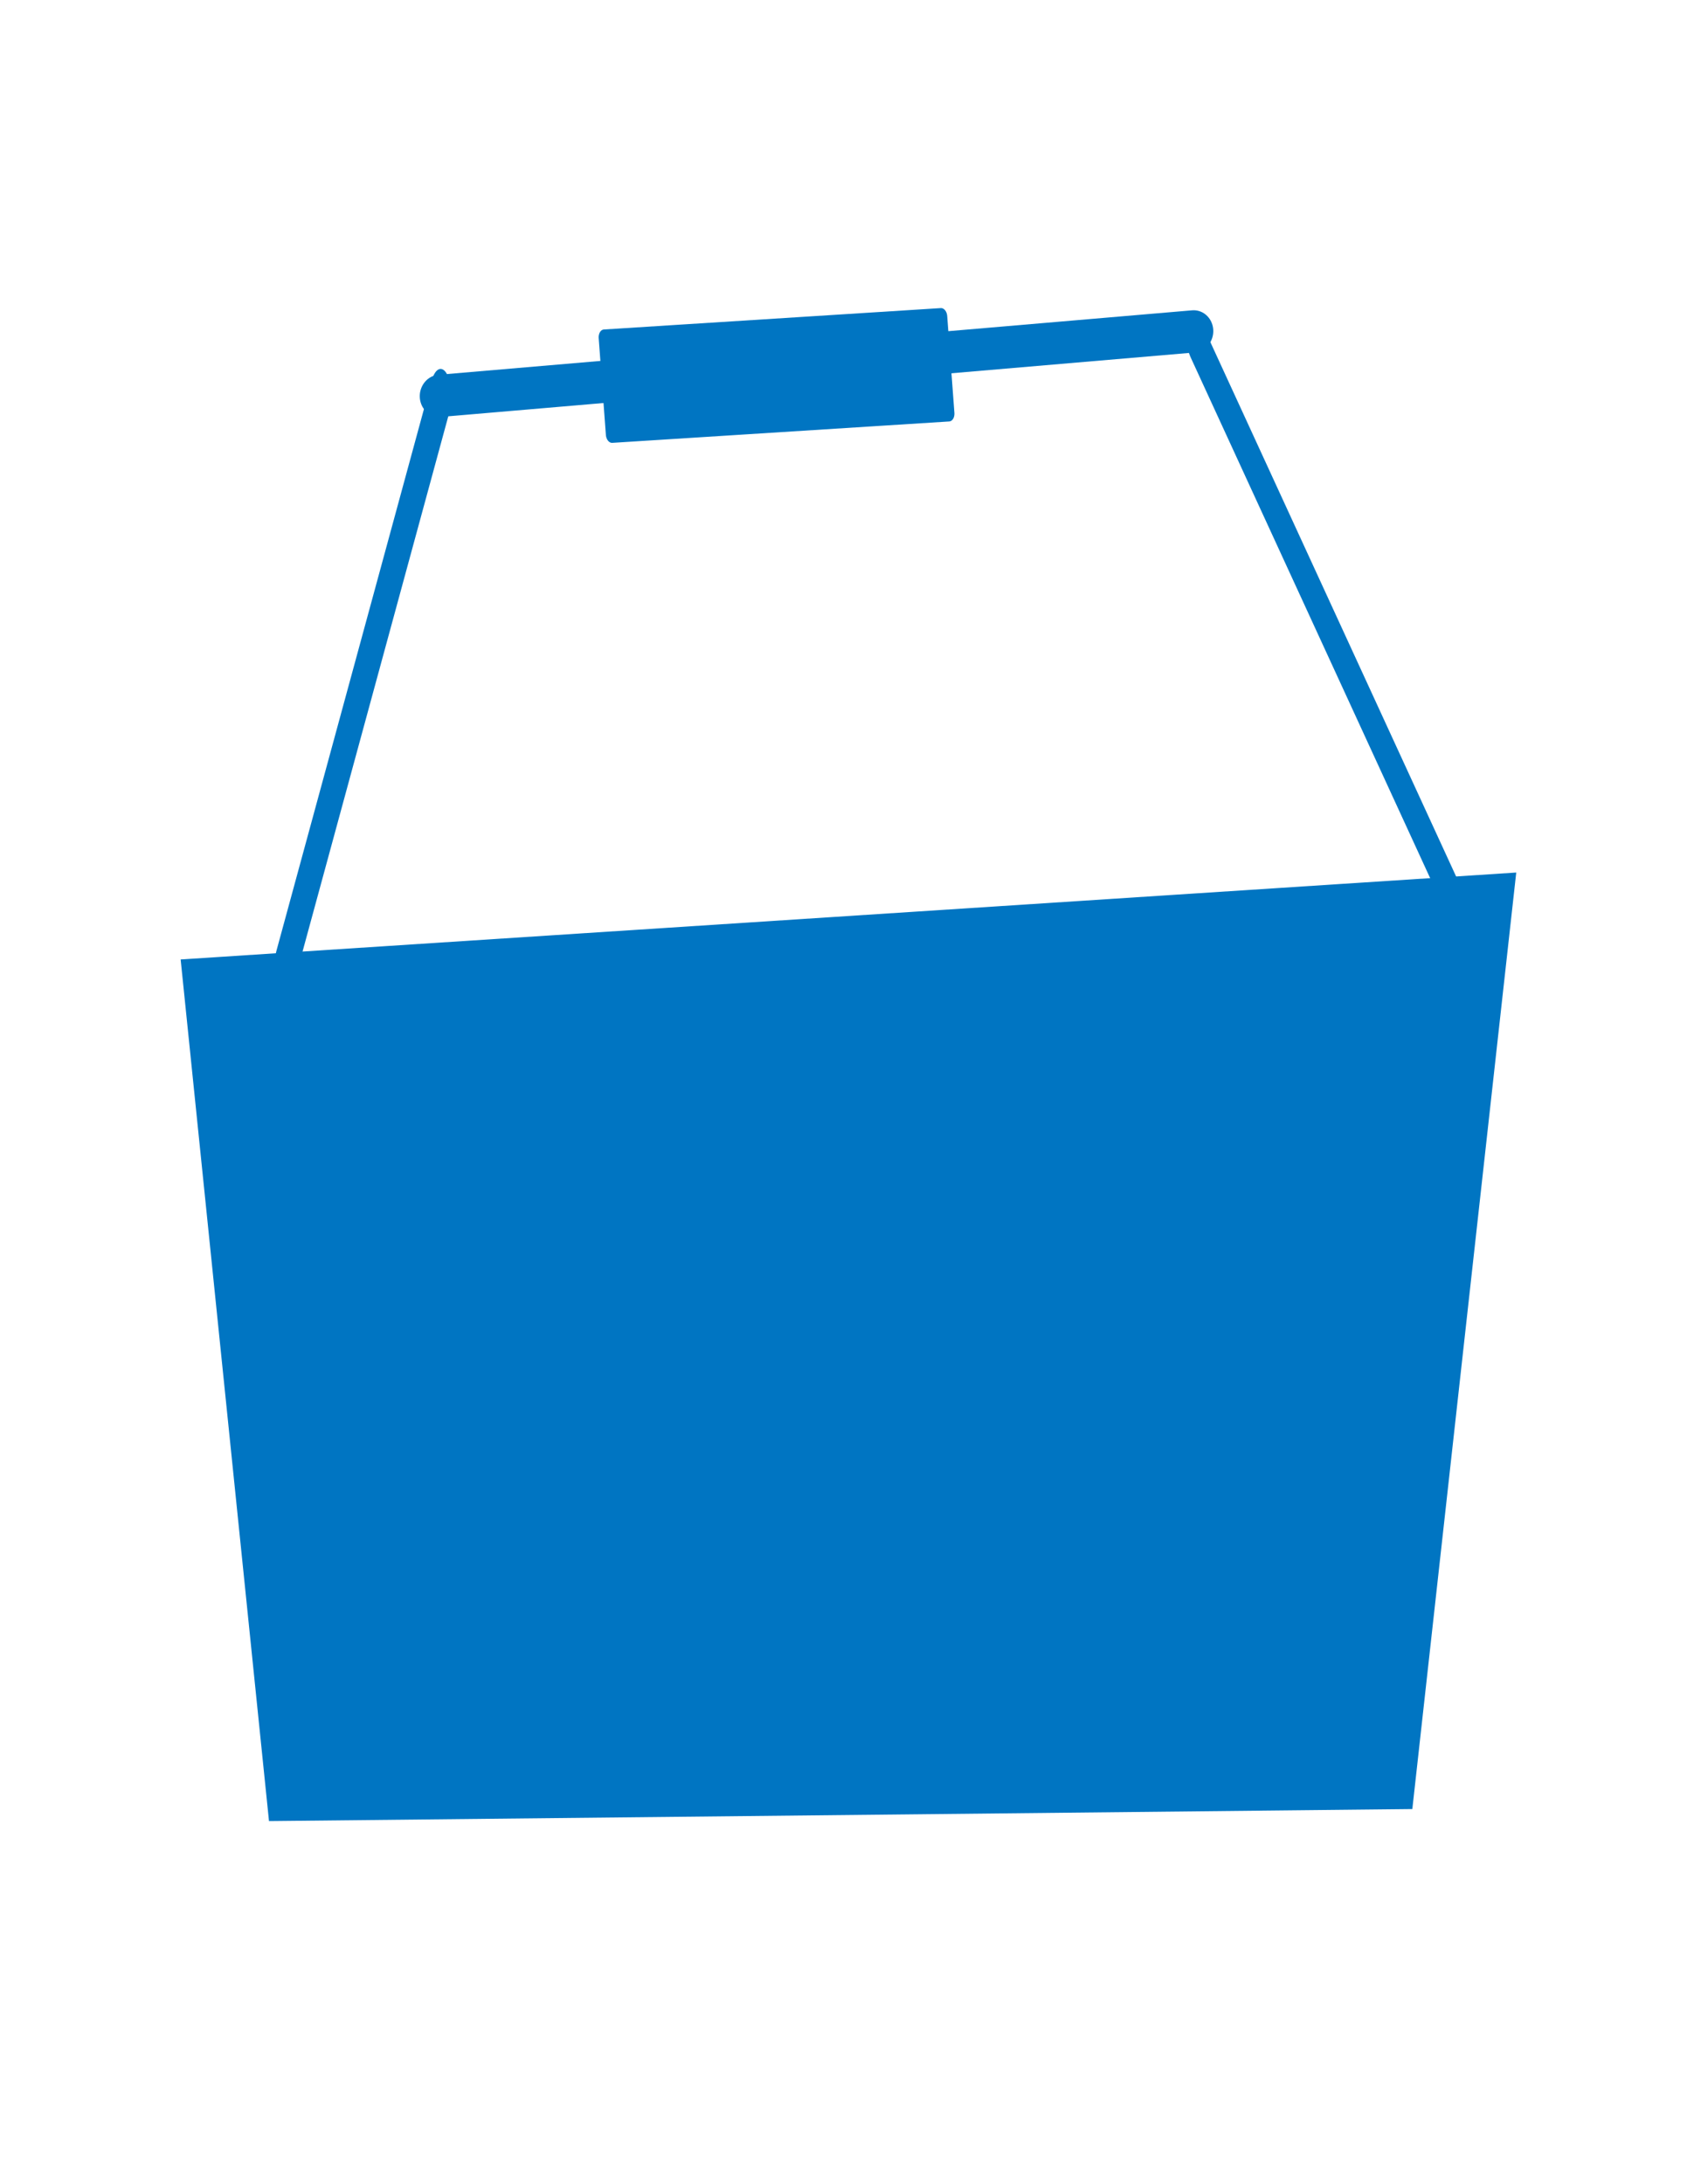 <svg version="1.1" id="Layer_1" xmlns="http://www.w3.org/2000/svg" x="0" y="0" viewBox="0 0 612 792" style="enable-background:new 0 0 612 792" xml:space="preserve"><g id="_2" transform="matrix(3.961 0 0 3.77 -760.405 -707.796)"><g transform="matrix(.101 0 0 .093 80.276 147.777)"><path d="m2468.6 1344.1-1186.9 88.1 78.2 869.8 1016.7-12.2 92-945.7z" style="fill-rule:evenodd;clip-rule:evenodd;fill:#0075c2;stroke:#0075c2;stroke-width:22.04px;stroke-linecap:round;stroke-miterlimit:3" id="Basket"/></g><g id="Handle"><path d="m891.7 1290.4 178.1-262.8" style="fill:none;stroke:#0075c2;stroke-width:22.69px;stroke-linecap:round;stroke-miterlimit:3" transform="matrix(-.081 .019 .038 .225 349.165 -30.983)"/><path d="m1761.1 1002.6 172.3 257.8" style="fill:none;stroke:#0075c2;stroke-width:24.58px;stroke-linecap:round;stroke-miterlimit:3" transform="matrix(-.081 -.002 -.001 .214 375.976 14.824)"/><path d="m1225.3 1303.2 530.7 39.1" style="fill:none;stroke:#0075c2;stroke-width:28.04px;stroke-linecap:round;stroke-linejoin:round;stroke-miterlimit:3" transform="matrix(-.13 .001 -.001 .145 461.863 29.429)"/><path style="fill-rule:evenodd;clip-rule:evenodd;fill:#0075c2;stroke:#0075c2;stroke-width:14.09px;stroke-linecap:round;stroke-linejoin:round;stroke-miterlimit:3" d="M1240.1 1096.6h411.5v82.4h-411.5z" transform="matrix(-.075 .005 .008 .113 362.43 88.057)"/></g></g></svg>